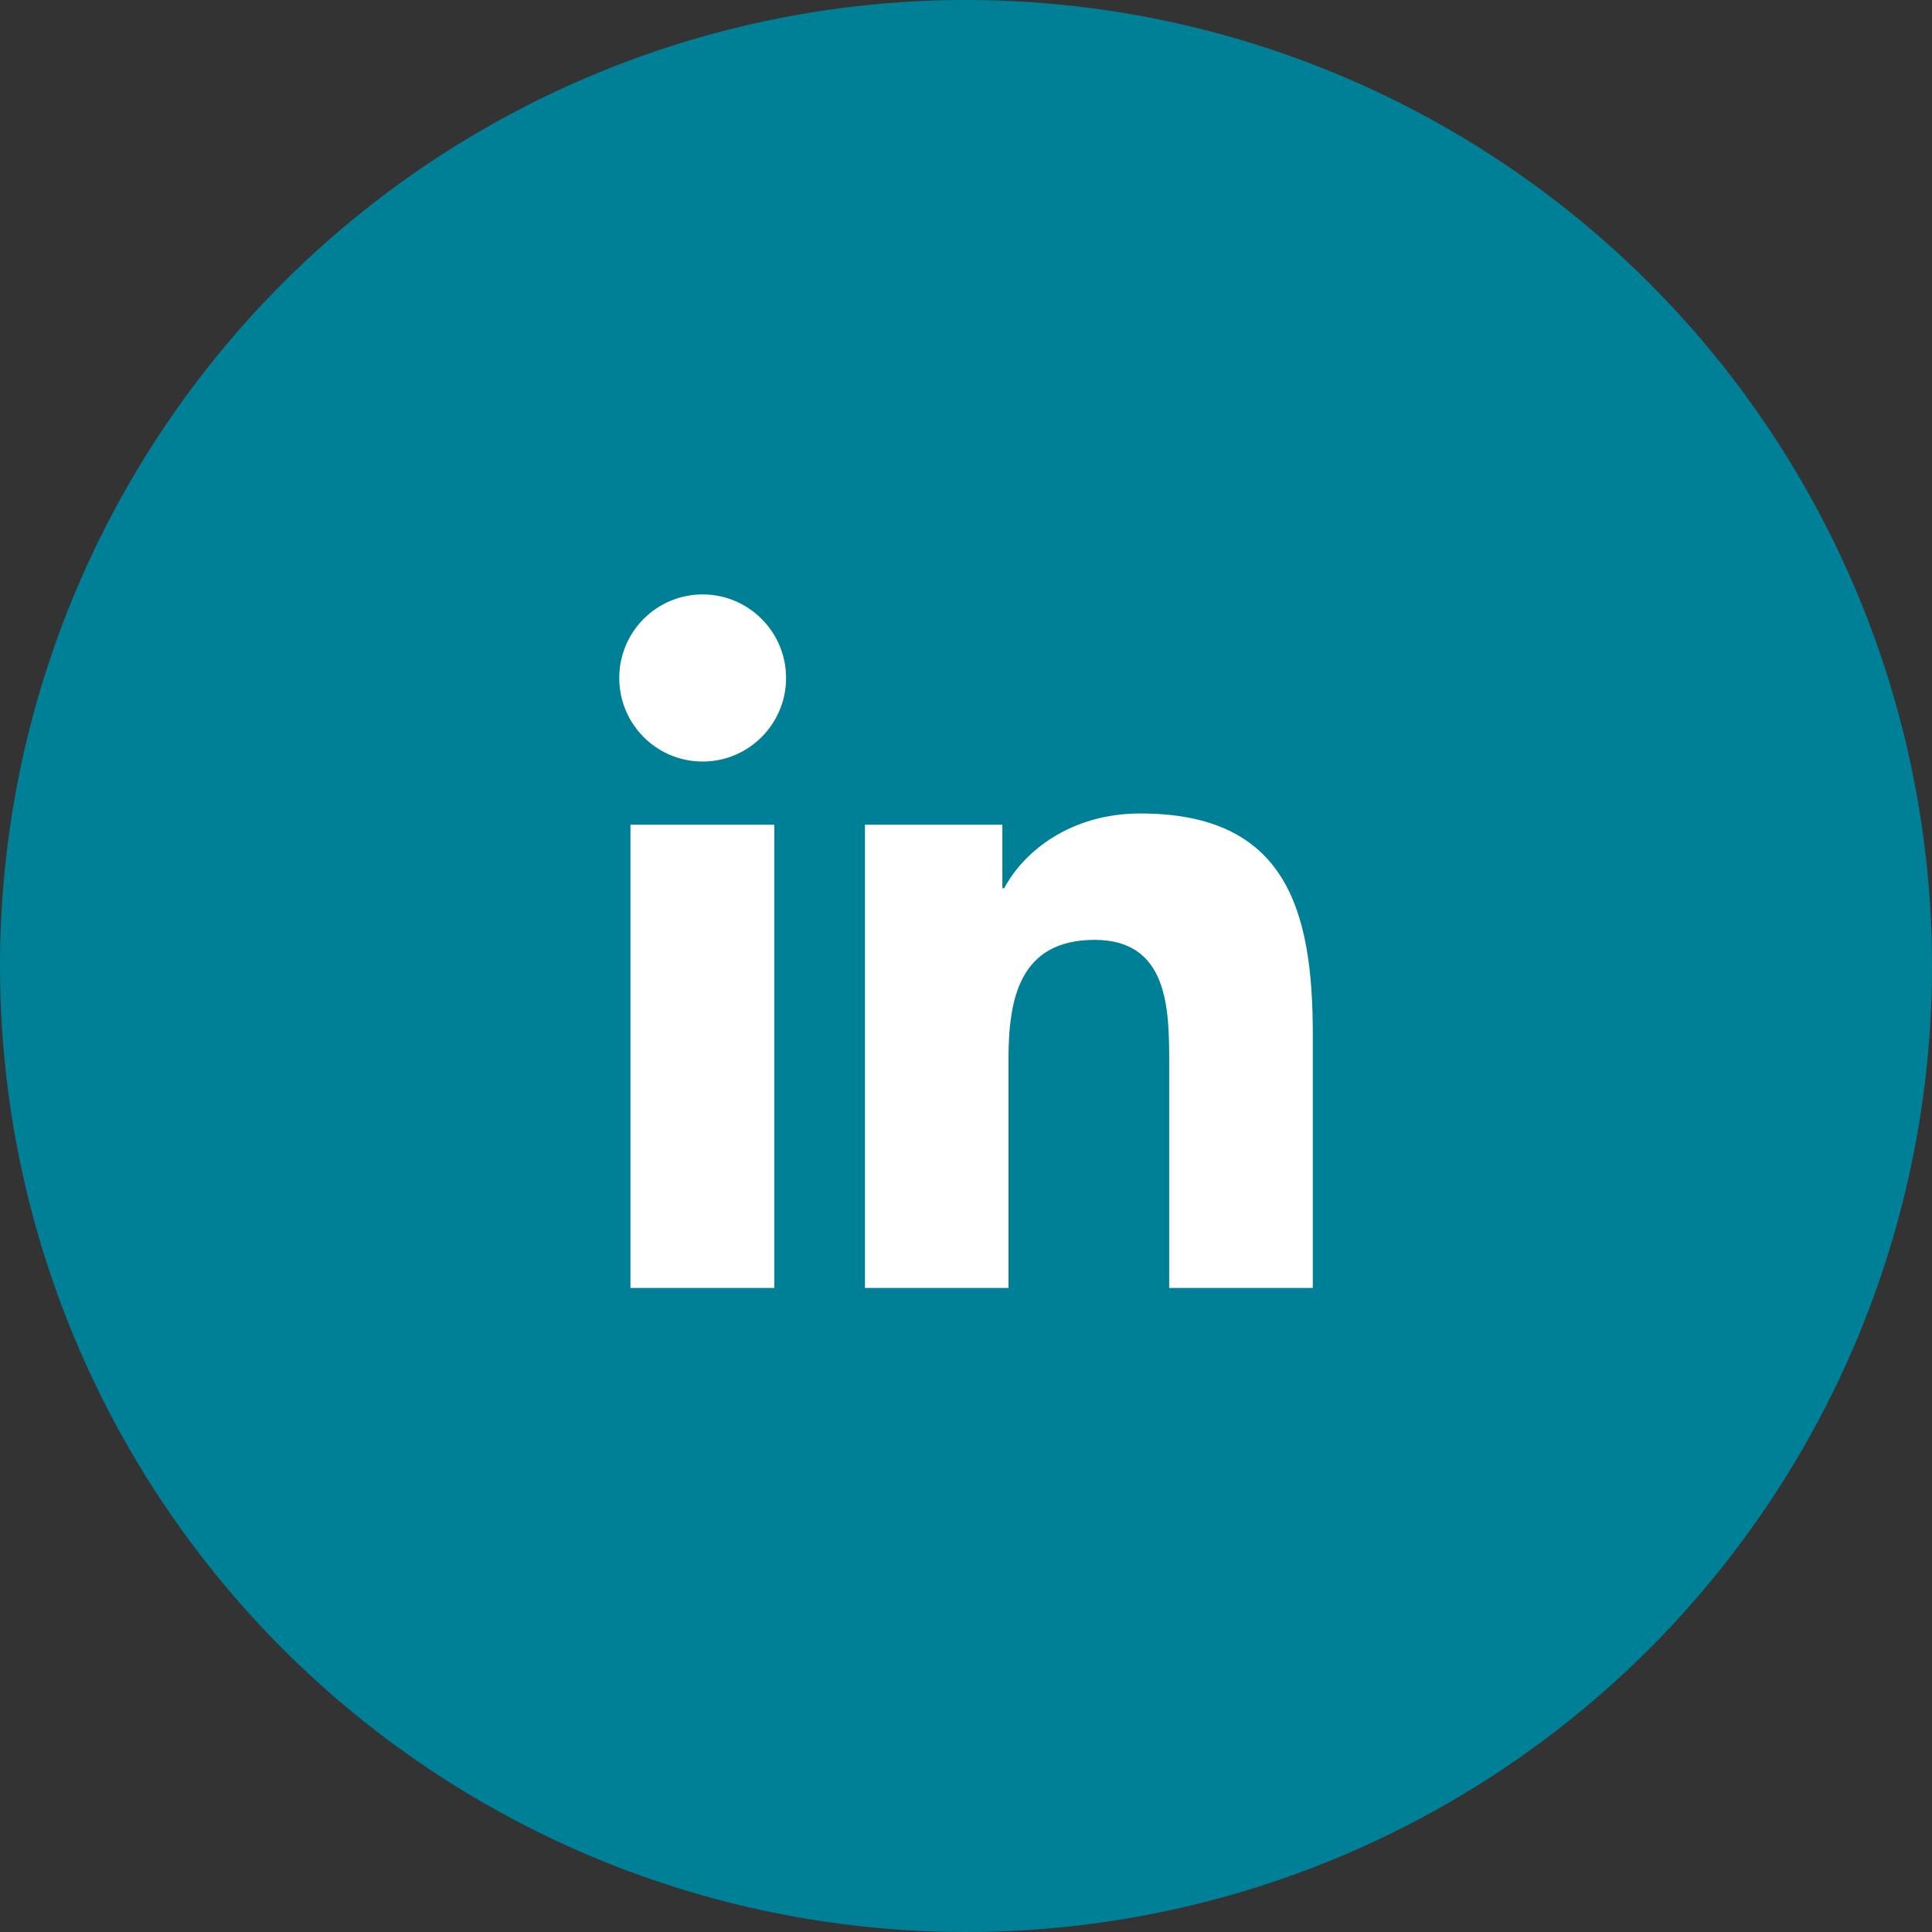<svg width="40" height="40" viewBox="0 0 40 40" fill="none" xmlns="http://www.w3.org/2000/svg">
<rect x="0" y="0" width="40" height="40" fill="#333333" stroke="none"/>
<circle cx="20" cy="20" r="20" fill="#008097"/>
<path fill-rule="evenodd" clip-rule="evenodd" d="M16.031 17.075H13.053V26.666H16.031V17.075ZM16.275 14.037C16.275 13.083 15.5 12.307 14.548 12.307C13.59 12.307 12.821 13.083 12.821 14.037C12.821 14.99 13.59 15.767 14.548 15.767C15.5 15.767 16.275 14.99 16.275 14.037ZM20.753 17.075H17.908V26.666H20.88V21.92C20.88 20.673 21.113 19.459 22.663 19.459C24.191 19.459 24.207 20.889 24.207 22.004V26.666H27.18V21.41C27.18 18.827 26.621 16.842 23.609 16.842C22.159 16.842 21.19 17.635 20.792 18.389H20.753V17.075Z" fill="white"/>
</svg>
